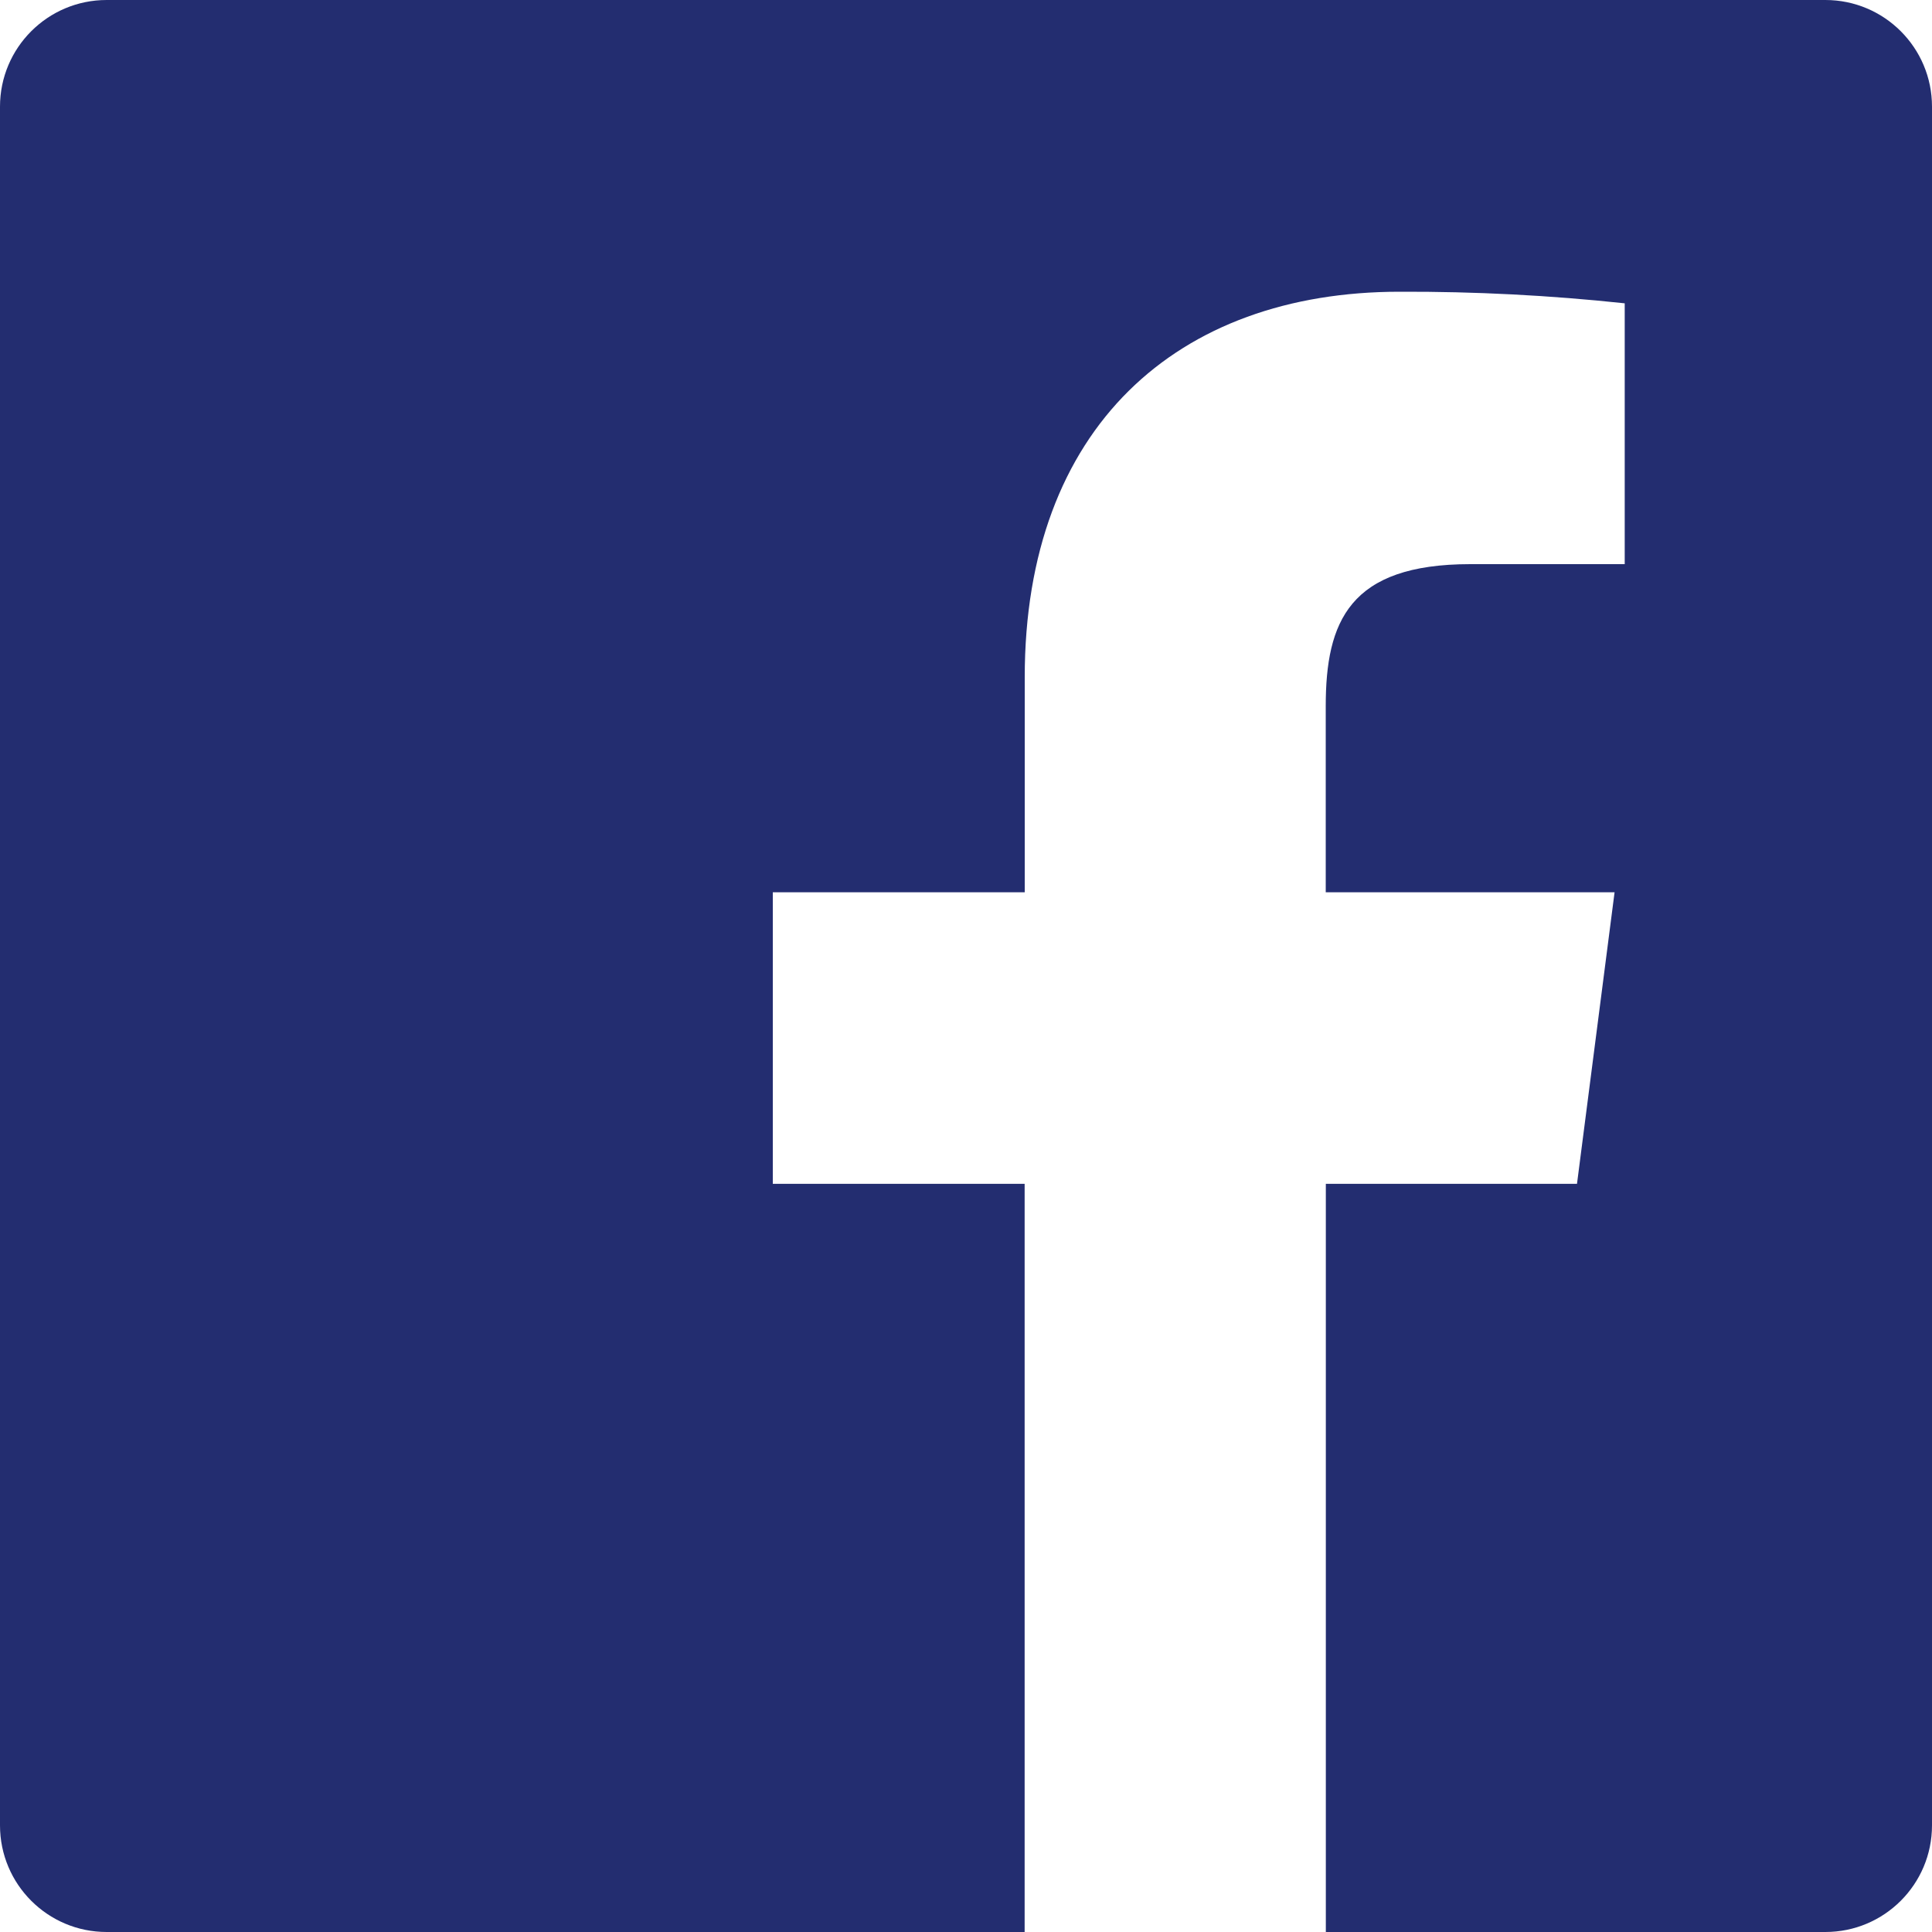 <svg width="20" height="20" viewBox="0 0 20 20" fill="none" xmlns="http://www.w3.org/2000/svg">
<path fill-rule="evenodd" clip-rule="evenodd" d="M13.725 20V12.255H16.325L16.714 9.237H13.724V7.31C13.724 6.436 13.967 5.84 15.221 5.84H16.819V3.14C16.045 3.057 15.267 3.017 14.489 3.02C12.185 3.02 10.608 4.427 10.608 7.01V9.237H8V12.255H10.607V20H1.104C0.494 20 0 19.506 0 18.896V1.104C0 0.494 0.494 0 1.104 0H18.896C19.506 0 20 0.494 20 1.104V18.896C20 19.506 19.506 20 18.896 20H13.725Z" fill="#232D70"/>
</svg>

